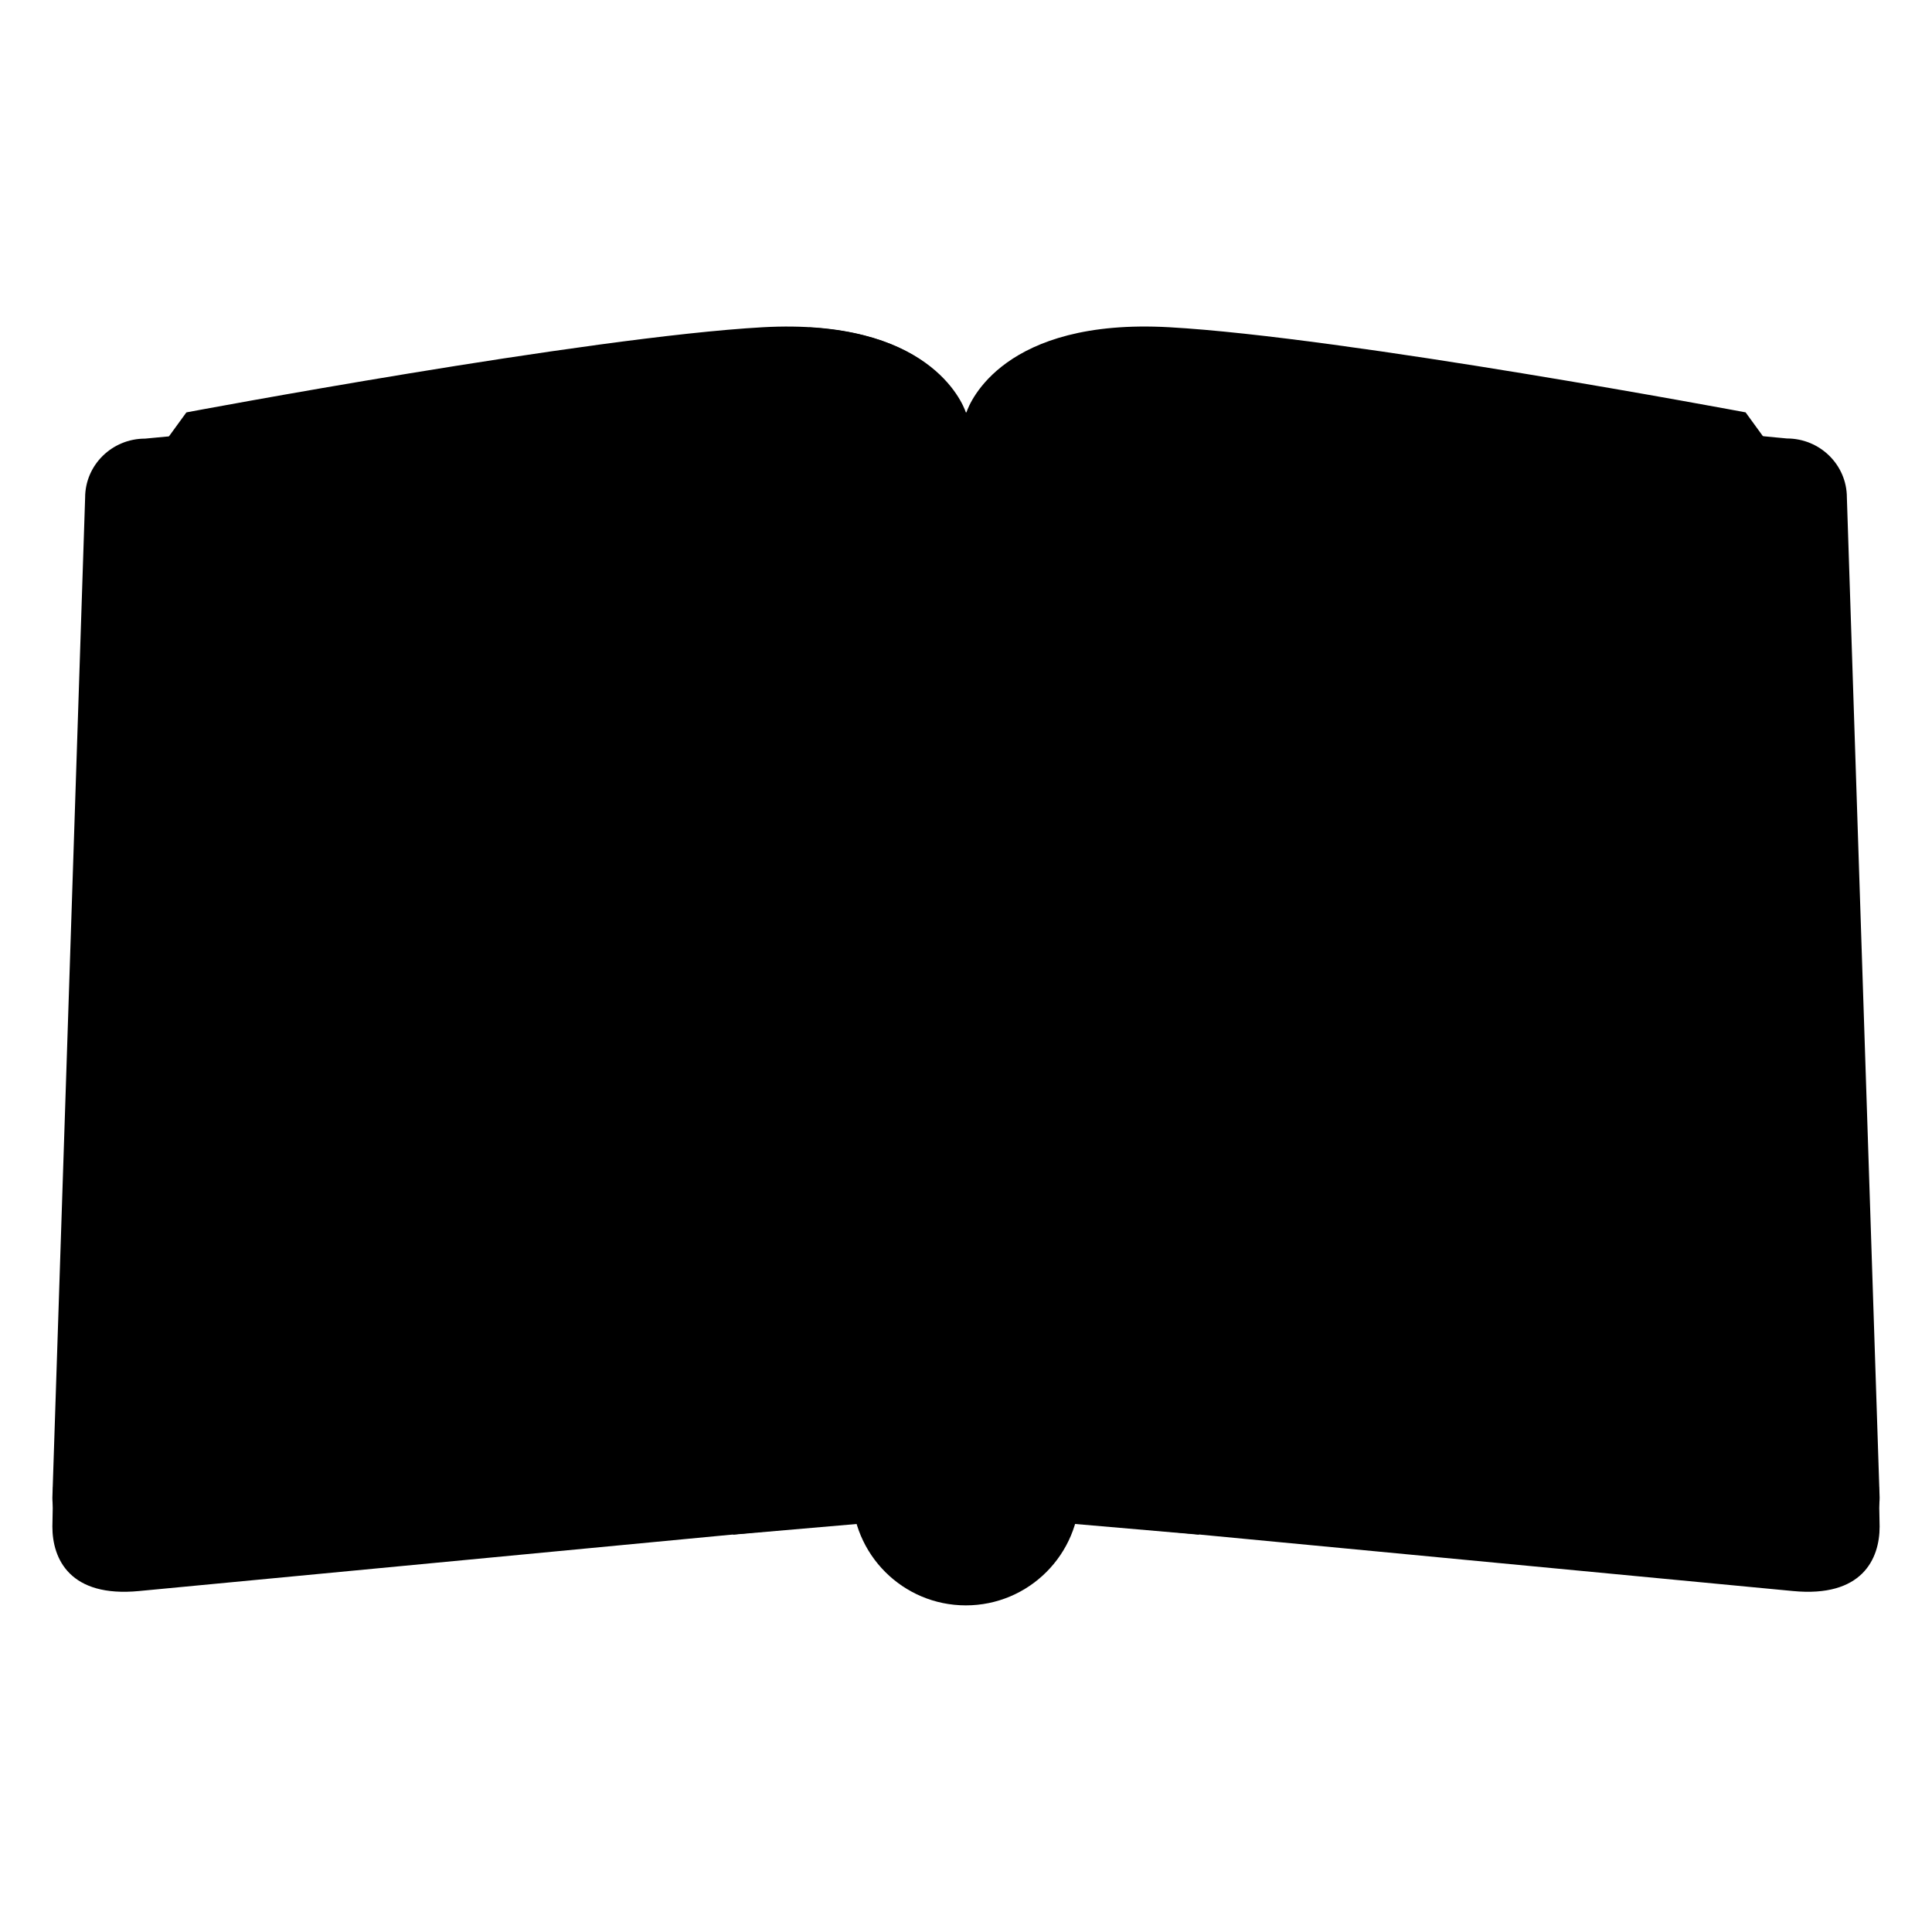 <svg width="128" height="128" viewBox="0 0 128 128" fill="none" xmlns="http://www.w3.org/2000/svg">
<path d="M70.24 100.79L118.79 105.41C123.36 105.85 124.53 103.3 124.53 101.14L124.48 98.52L64.77 90.1C64.77 93.09 67.2 100.79 70.24 100.79Z" fill="#00639A" style="fill:#00639A;fill:color(display-p3 0 0.39 0.604);fill-opacity:1;"/>
<path d="M72.01 98.51L79.65 99.18L120.56 103.13C122.76 103.13 124.53 101.38 124.53 99.22L122.36 32.96C122.36 30.8 120.58 29.05 118.39 29.05L72.01 24.67C68.97 24.67 66.5 27.1 66.5 30.09V93.09C66.5 96.08 68.96 98.51 72.01 98.51Z" fill="#0081C8" style="fill:#0081C8;fill:color(display-p3 0 0.506 0.784);fill-opacity:1;"/>
<path d="M57.76 100.79L9.21 105.41C4.64 105.85 3.47 103.3 3.47 101.14L3.52 98.52L63.23 90.09C63.23 93.09 60.8 100.79 57.76 100.79Z" fill="#00639A" style="fill:#00639A;fill:color(display-p3 0 0.39 0.604);fill-opacity:1;"/>
<path d="M55.99 98.51L48.41 99.18L7.44 103.14C5.24 103.14 3.47 101.39 3.47 99.23L5.64 32.97C5.64 30.81 7.42 29.06 9.61 29.06L55.99 24.68C59.03 24.68 61.5 27.11 61.5 30.1V93.1C61.5 96.08 59.04 98.51 55.99 98.51Z" fill="#0081C8" style="fill:#0081C8;fill:color(display-p3 0 0.506 0.784);fill-opacity:1;"/>
<path d="M78.75 83.68H49.27L48.37 99.21L57.57 100.07C57.57 100.07 59.54 104.99 64 104.99C68.46 104.99 70.43 100.07 70.43 100.07L79.63 99.21L78.75 83.68Z" fill="#424242" style="fill:#424242;fill:color(display-p3 0.259 0.259 0.259);fill-opacity:1;"/>
<path d="M79.54 100.43L70.97 99.69" stroke="#616161" style="stroke:#616161;stroke:color(display-p3 0.38 0.38 0.38);stroke-opacity:1;" stroke-width="2.5" stroke-miterlimit="10"/>
<path d="M48.46 100.43L57.03 99.69" stroke="#616161" style="stroke:#616161;stroke:color(display-p3 0.38 0.38 0.38);stroke-opacity:1;" stroke-width="2.5" stroke-miterlimit="10"/>
<path d="M119.65 32.82L115.65 27.32L64 86.02L12.35 27.32L8.35 32.82L7.79 98.17C7.79 98.17 18.41 99.5 32.6 98.06C44.96 96.81 50.78 93.61 54.91 94.44C59.87 95.44 60.77 98.49 60.93 99.01C61.38 100.45 62.27 101.57 64 101.57C65.73 101.57 66.5 100.97 67.03 99.19C67.19 98.67 68.13 95.45 73.09 94.45C77.22 93.62 83.04 96.82 95.4 98.07C109.59 99.51 120.21 98.18 120.21 98.18L119.65 32.82Z" fill="#94C6D6" style="fill:#94C6D6;fill:color(display-p3 0.58 0.776 0.839);fill-opacity:1;"/>
<path d="M114.3 91.87L114.46 65.48H119.93L120.21 98.17C120.21 98.17 115.86 96.48 114.3 91.87Z" fill="url(#paint0_linear_2017_21)" style=""/>
<path d="M114.55 76.49L114.3 91.88C114.3 91.88 102.34 91.26 83.29 87.96C70.83 85.8 64 92.72 64 92.72L63.89 76.49H114.55Z" fill="url(#paint1_linear_2017_21)" style=""/>
<path d="M13.45 76.49L13.7 91.88C13.7 91.88 25.66 91.26 44.71 87.96C57.17 85.8 64 92.72 64 92.72L63.89 76.49H13.45Z" fill="url(#paint2_linear_2017_21)" style=""/>
<path d="M13.7 91.87L13.54 65.48H8.06L7.79 98.17C7.79 98.17 12.13 96.48 13.7 91.87Z" fill="url(#paint3_linear_2017_21)" style=""/>
<path d="M115.65 27.32C115.65 27.32 89.11 22.33 77.46 21.68C66.5 21.07 64.25 26.65 64.03 27.32H63.99C63.76 26.65 61.51 21.08 50.55 21.68C38.9 22.33 12.36 27.32 12.36 27.32L11.18 91.72C11.18 91.72 42.78 85.1 50.43 85.96C58.08 86.82 64 92.72 64 92.72V92.71V92.72C64 92.72 69.93 86.82 77.58 85.96C85.23 85.1 116.83 91.72 116.83 91.72L115.65 27.32Z" fill="#F5F5F5" style="fill:#F5F5F5;fill:color(display-p3 0.961 0.961 0.961);fill-opacity:1;"/>
<path opacity="0.26" d="M53.62 21.69L48.22 85.89C49.07 85.87 49.82 85.89 50.42 85.96C58.06 86.81 64 92.72 64 92.72L63.83 27.32C63.83 27.32 62.53 22.2 53.62 21.69Z" fill="#94C6D6" style="fill:#94C6D6;fill:color(display-p3 0.58 0.776 0.839);fill-opacity:1;"/>
<g opacity="0.5">
<path d="M25.31 30.18C22.61 30.65 20.4 31.05 19.14 31.27C19.14 31.89 19.14 32.57 19.13 33.3C20.24 33.1 22.5 32.69 25.31 32.2V30.18Z" fill="#757575" style="fill:#757575;fill:color(display-p3 0.459 0.459 0.459);fill-opacity:1;"/>
<path d="M49.65 26.96V28.95C54.98 28.94 57.93 30.28 58.9 30.82C58.9 29.99 58.91 29.25 58.91 28.6C57.26 27.86 54.24 26.95 49.65 26.96Z" fill="#757575" style="fill:#757575;fill:color(display-p3 0.459 0.459 0.459);fill-opacity:1;"/>
<path d="M45.31 27.21C40.98 27.65 34.95 28.57 29.65 29.45V31.48C34.91 30.61 40.95 29.68 45.31 29.22V27.21Z" fill="#757575" style="fill:#757575;fill:color(display-p3 0.459 0.459 0.459);fill-opacity:1;"/>
<path d="M34.66 35.84C28.2 36.84 21.72 38 19.12 38.47C19.12 39.13 19.12 39.81 19.12 40.5C21.38 40.09 28.01 38.89 34.66 37.86V35.84Z" fill="#757575" style="fill:#757575;fill:color(display-p3 0.459 0.459 0.459);fill-opacity:1;"/>
<path d="M46.69 34.28C44.58 34.45 41.89 34.79 39 35.19V37.21C41.95 36.79 44.71 36.45 46.85 36.27C54.03 35.68 57.82 37.44 58.88 38.04C58.88 37.27 58.88 36.53 58.88 35.81C56.92 34.94 52.99 33.76 46.69 34.28Z" fill="#757575" style="fill:#757575;fill:color(display-p3 0.459 0.459 0.459);fill-opacity:1;"/>
<path d="M26.38 44.39C23.22 44.93 20.58 45.4 19.12 45.67C19.12 46.34 19.12 47.02 19.12 47.7C20.43 47.46 23.11 46.98 26.38 46.42V44.39Z" fill="#757575" style="fill:#757575;fill:color(display-p3 0.459 0.459 0.459);fill-opacity:1;"/>
<path d="M58.88 43.04C56.93 42.16 52.99 40.96 46.63 41.49C42.56 41.82 36.33 42.75 30.72 43.67V45.7C36.38 44.77 42.7 43.83 46.8 43.49C54.1 42.89 57.9 44.72 58.88 45.29C58.88 44.52 58.88 43.78 58.88 43.04Z" fill="#757575" style="fill:#757575;fill:color(display-p3 0.459 0.459 0.459);fill-opacity:1;"/>
<path d="M58.89 50.27C56.96 49.39 53 48.16 46.59 48.69C45.94 48.74 45.24 48.81 44.5 48.89V50.9C45.31 50.81 46.06 50.74 46.76 50.68C54.2 50.07 58 51.98 58.9 52.52C58.89 51.77 58.89 51.02 58.89 50.27Z" fill="#757575" style="fill:#757575;fill:color(display-p3 0.459 0.459 0.459);fill-opacity:1;"/>
<path d="M40.15 49.43C32.33 50.5 22.59 52.23 19.13 52.86C19.13 53.54 19.13 54.21 19.13 54.89C22.18 54.33 32.15 52.54 40.15 51.44V49.43Z" fill="#757575" style="fill:#757575;fill:color(display-p3 0.459 0.459 0.459);fill-opacity:1;"/>
<path d="M28.25 58.47C24.32 59.13 20.92 59.74 19.13 60.06C19.13 60.74 19.13 61.42 19.13 62.09C20.75 61.79 24.2 61.17 28.25 60.49V58.47Z" fill="#757575" style="fill:#757575;fill:color(display-p3 0.459 0.459 0.459);fill-opacity:1;"/>
<path d="M58.9 57.51C56.99 56.63 53.01 55.37 46.54 55.9C42.94 56.2 37.66 56.95 32.6 57.76V59.78C37.71 58.96 43.08 58.19 46.7 57.89C54.33 57.26 58.14 59.3 58.9 59.76C58.9 59.01 58.9 58.26 58.9 57.51Z" fill="#757575" style="fill:#757575;fill:color(display-p3 0.459 0.459 0.459);fill-opacity:1;"/>
<path d="M58.92 71.98C57.1 71.11 53.16 69.8 46.66 70.29V72.3C54.95 71.63 58.71 74.11 58.92 74.26C58.92 73.52 58.92 72.76 58.92 71.98Z" fill="#757575" style="fill:#757575;fill:color(display-p3 0.459 0.459 0.459);fill-opacity:1;"/>
<path d="M26.38 73.18C23.3 73.71 20.68 74.17 19.15 74.45C19.15 75.15 19.15 75.82 19.15 76.48C20.56 76.22 23.2 75.75 26.38 75.2V73.18Z" fill="#757575" style="fill:#757575;fill:color(display-p3 0.459 0.459 0.459);fill-opacity:1;"/>
<path d="M30.72 72.46V74.49C34.6 73.86 38.77 73.22 42.32 72.77V70.75C38.79 71.19 34.62 71.82 30.72 72.46Z" fill="#757575" style="fill:#757575;fill:color(display-p3 0.459 0.459 0.459);fill-opacity:1;"/>
<path d="M37.67 78.58C30.51 79.62 22.46 81.05 19.16 81.65C19.16 82.39 19.16 83.07 19.16 83.68C22.15 83.13 30.35 81.67 37.67 80.6V78.58Z" fill="#757575" style="fill:#757575;fill:color(display-p3 0.459 0.459 0.459);fill-opacity:1;"/>
<path d="M58.93 79.22C57.12 78.34 53.09 76.97 46.37 77.52C45.1 77.62 43.62 77.79 42.01 77.99V80C43.68 79.79 45.22 79.62 46.53 79.51C55.09 78.8 58.85 81.46 58.89 81.48L58.94 81.42C58.94 80.73 58.94 80 58.93 79.22Z" fill="#757575" style="fill:#757575;fill:color(display-p3 0.459 0.459 0.459);fill-opacity:1;"/>
<path d="M36.18 64.4C29.36 65.42 22.13 66.71 19.14 67.26C19.14 67.95 19.14 68.62 19.14 69.29C21.82 68.8 29.19 67.48 36.18 66.42V64.4Z" fill="#757575" style="fill:#757575;fill:color(display-p3 0.459 0.459 0.459);fill-opacity:1;"/>
<path d="M58.91 64.74C57.03 63.86 53.04 62.56 46.48 63.1C44.8 63.24 42.75 63.48 40.53 63.78V65.8C42.82 65.49 44.93 65.24 46.65 65.1C54.53 64.45 58.34 66.64 58.92 67.01C58.91 66.27 58.91 65.51 58.91 64.74Z" fill="#757575" style="fill:#757575;fill:color(display-p3 0.459 0.459 0.459);fill-opacity:1;"/>
</g>
<g opacity="0.5">
<path d="M88.41 29.71C96.69 30.81 107.51 32.77 110.45 33.3C110.45 32.56 110.45 31.89 110.44 31.27C107 30.64 96.47 28.76 88.4 27.69V29.71H88.41Z" fill="#757575" style="fill:#757575;fill:color(display-p3 0.459 0.459 0.459);fill-opacity:1;"/>
<path d="M84.06 27.19C83.63 27.15 83.22 27.11 82.83 27.08C76.56 26.56 72.64 27.73 70.67 28.6C70.67 29.25 70.68 30 70.68 30.82C71.8 30.2 75.59 28.49 82.67 29.07C83.11 29.11 83.58 29.15 84.06 29.2V27.19Z" fill="#757575" style="fill:#757575;fill:color(display-p3 0.459 0.459 0.459);fill-opacity:1;"/>
<path d="M102.36 39.08C106.03 39.71 109.07 40.25 110.46 40.51C110.46 39.81 110.46 39.14 110.46 38.48C108.89 38.19 105.91 37.66 102.36 37.06V39.08Z" fill="#757575" style="fill:#757575;fill:color(display-p3 0.459 0.459 0.459);fill-opacity:1;"/>
<path d="M98.02 36.33C92.61 35.46 86.77 34.6 82.89 34.28C76.59 33.76 72.66 34.94 70.69 35.81C70.69 36.53 70.69 37.27 70.69 38.04C71.75 37.44 75.54 35.68 82.72 36.27C86.63 36.59 92.56 37.47 98.01 38.35V36.33H98.02Z" fill="#757575" style="fill:#757575;fill:color(display-p3 0.459 0.459 0.459);fill-opacity:1;"/>
<path d="M97.18 43.39V45.41C102.99 46.34 108.4 47.32 110.46 47.7C110.46 47.01 110.46 46.34 110.46 45.67C108.13 45.25 102.82 44.3 97.18 43.39Z" fill="#757575" style="fill:#757575;fill:color(display-p3 0.459 0.459 0.459);fill-opacity:1;"/>
<path d="M88.4 49.3C86.39 49.04 84.53 48.82 82.99 48.7C76.58 48.17 72.62 49.4 70.69 50.28C70.69 51.03 70.69 51.78 70.69 52.53C71.59 52 75.4 50.08 82.83 50.69C84.41 50.82 86.33 51.04 88.4 51.32V49.3Z" fill="#757575" style="fill:#757575;fill:color(display-p3 0.459 0.459 0.459);fill-opacity:1;"/>
<path d="M92.75 49.91V51.93C100 53.01 107.81 54.42 110.45 54.9C110.45 54.22 110.45 53.54 110.45 52.87C107.47 52.32 99.82 50.96 92.75 49.91Z" fill="#757575" style="fill:#757575;fill:color(display-p3 0.459 0.459 0.459);fill-opacity:1;"/>
<path d="M93.63 57.24C89.68 56.64 85.85 56.13 83.05 55.9C76.57 55.37 72.59 56.63 70.69 57.51C70.69 58.26 70.69 59.02 70.69 59.77C71.45 59.3 75.26 57.27 82.89 57.9C85.72 58.13 89.63 58.66 93.64 59.27V57.24H93.63Z" fill="#757575" style="fill:#757575;fill:color(display-p3 0.459 0.459 0.459);fill-opacity:1;"/>
<path d="M97.97 57.92V59.95C103.41 60.83 108.39 61.73 110.44 62.1C110.44 61.43 110.44 60.75 110.44 60.07C108.16 59.65 103.26 58.77 97.97 57.92Z" fill="#757575" style="fill:#757575;fill:color(display-p3 0.459 0.459 0.459);fill-opacity:1;"/>
<path d="M105.04 66.3V68.33C107.4 68.74 109.33 69.09 110.43 69.29C110.43 68.62 110.43 67.94 110.43 67.26C109.23 67.04 107.33 66.7 105.04 66.3Z" fill="#757575" style="fill:#757575;fill:color(display-p3 0.459 0.459 0.459);fill-opacity:1;"/>
<path d="M89.29 71.01C87 70.7 84.88 70.45 83.16 70.31C76.52 69.76 72.51 71.1 70.67 71.98C70.67 72.76 70.67 73.52 70.67 74.26C70.88 74.11 74.66 71.61 83.01 72.3C84.77 72.44 86.95 72.7 89.31 73.02V71.01H89.29Z" fill="#757575" style="fill:#757575;fill:color(display-p3 0.459 0.459 0.459);fill-opacity:1;"/>
<path d="M93.63 71.63V73.65C100.51 74.69 107.73 75.99 110.43 76.48C110.43 75.82 110.43 75.14 110.43 74.45C107.43 73.91 100.35 72.65 93.63 71.63Z" fill="#757575" style="fill:#757575;fill:color(display-p3 0.459 0.459 0.459);fill-opacity:1;"/>
<path d="M97.18 79.38C92.11 78.57 86.81 77.81 83.21 77.51C76.48 76.96 72.46 78.34 70.65 79.21C70.65 79.99 70.65 80.72 70.65 81.41L70.7 81.47C70.73 81.45 74.49 78.79 83.06 79.5C86.69 79.8 92.08 80.58 97.2 81.4V79.38H97.18Z" fill="#757575" style="fill:#757575;fill:color(display-p3 0.459 0.459 0.459);fill-opacity:1;"/>
<path d="M101.53 80.1V82.13C105.42 82.78 108.74 83.38 110.42 83.69C110.42 83.08 110.42 82.4 110.42 81.66C108.59 81.32 105.31 80.73 101.53 80.1Z" fill="#757575" style="fill:#757575;fill:color(display-p3 0.459 0.459 0.459);fill-opacity:1;"/>
<path d="M82.93 63.09C76.47 62.58 72.53 63.87 70.67 64.74C70.67 65.5 70.67 66.26 70.67 67.01C71.25 66.64 75.05 64.45 82.93 65.1V63.09Z" fill="#757575" style="fill:#757575;fill:color(display-p3 0.459 0.459 0.459);fill-opacity:1;"/>
<path d="M87.28 63.55V65.56C91.4 66.08 96.35 66.86 100.7 67.58V65.55C96.32 64.83 91.37 64.06 87.28 63.55Z" fill="#757575" style="fill:#757575;fill:color(display-p3 0.459 0.459 0.459);fill-opacity:1;"/>
<path d="M79.72 41.37C75.24 41.4 72.29 42.32 70.7 43.04C70.7 43.78 70.7 44.52 70.7 45.28C71.54 44.8 74.41 43.41 79.72 43.36V41.37Z" fill="#757575" style="fill:#757575;fill:color(display-p3 0.459 0.459 0.459);fill-opacity:1;"/>
<path d="M84.06 41.59V43.6C86.55 43.85 89.64 44.27 92.83 44.74V42.72C89.63 42.24 86.55 41.83 84.06 41.59Z" fill="#757575" style="fill:#757575;fill:color(display-p3 0.459 0.459 0.459);fill-opacity:1;"/>
</g>
<path d="M71.16 98.45C70.04 98.35 69.01 99.04 68.65 100.11C68.11 101.74 66.85 103.87 64 103.87C61.12 103.87 59.85 101.73 59.3 100.1C58.94 99.05 57.93 98.37 56.82 98.46L56.43 98.49L56.44 98.81C56.44 102.98 59.82 106.36 63.99 106.36C68.16 106.36 71.54 102.98 71.54 98.81C71.54 98.71 71.53 98.48 71.53 98.48L71.16 98.45Z" fill="#616161" style="fill:#616161;fill:color(display-p3 0.38 0.38 0.38);fill-opacity:1;"/>
<defs>
<linearGradient id="paint0_linear_2017_21" x1="117.244" y1="88.201" x2="117.491" y2="70.898" gradientUnits="userSpaceOnUse">
<stop offset="0.267" stop-color="#82AEC0" style="stop-color:#82AEC0;stop-color:color(display-p3 0.51 0.682 0.753);stop-opacity:1;"/>
<stop offset="1" stop-color="#82AEC0" stop-opacity="0" style="stop-color:none;stop-opacity:0;"/>
</linearGradient>
<linearGradient id="paint1_linear_2017_21" x1="69.917" y1="84.601" x2="112.729" y2="84.601" gradientUnits="userSpaceOnUse">
<stop stop-color="#2F7889" style="stop-color:#2F7889;stop-color:color(display-p3 0.184 0.471 0.537);stop-opacity:1;"/>
<stop offset="1" stop-color="#82AEC0" style="stop-color:#82AEC0;stop-color:color(display-p3 0.51 0.682 0.753);stop-opacity:1;"/>
</linearGradient>
<linearGradient id="paint2_linear_2017_21" x1="57.979" y1="84.601" x2="15.263" y2="84.601" gradientUnits="userSpaceOnUse">
<stop stop-color="#2F7889" style="stop-color:#2F7889;stop-color:color(display-p3 0.184 0.471 0.537);stop-opacity:1;"/>
<stop offset="1" stop-color="#82AEC0" style="stop-color:#82AEC0;stop-color:color(display-p3 0.51 0.682 0.753);stop-opacity:1;"/>
</linearGradient>
<linearGradient id="paint3_linear_2017_21" x1="10.753" y1="88.201" x2="10.505" y2="70.898" gradientUnits="userSpaceOnUse">
<stop offset="0.267" stop-color="#82AEC0" style="stop-color:#82AEC0;stop-color:color(display-p3 0.51 0.682 0.753);stop-opacity:1;"/>
<stop offset="1" stop-color="#82AEC0" stop-opacity="0" style="stop-color:none;stop-opacity:0;"/>
</linearGradient>
</defs>
</svg>
